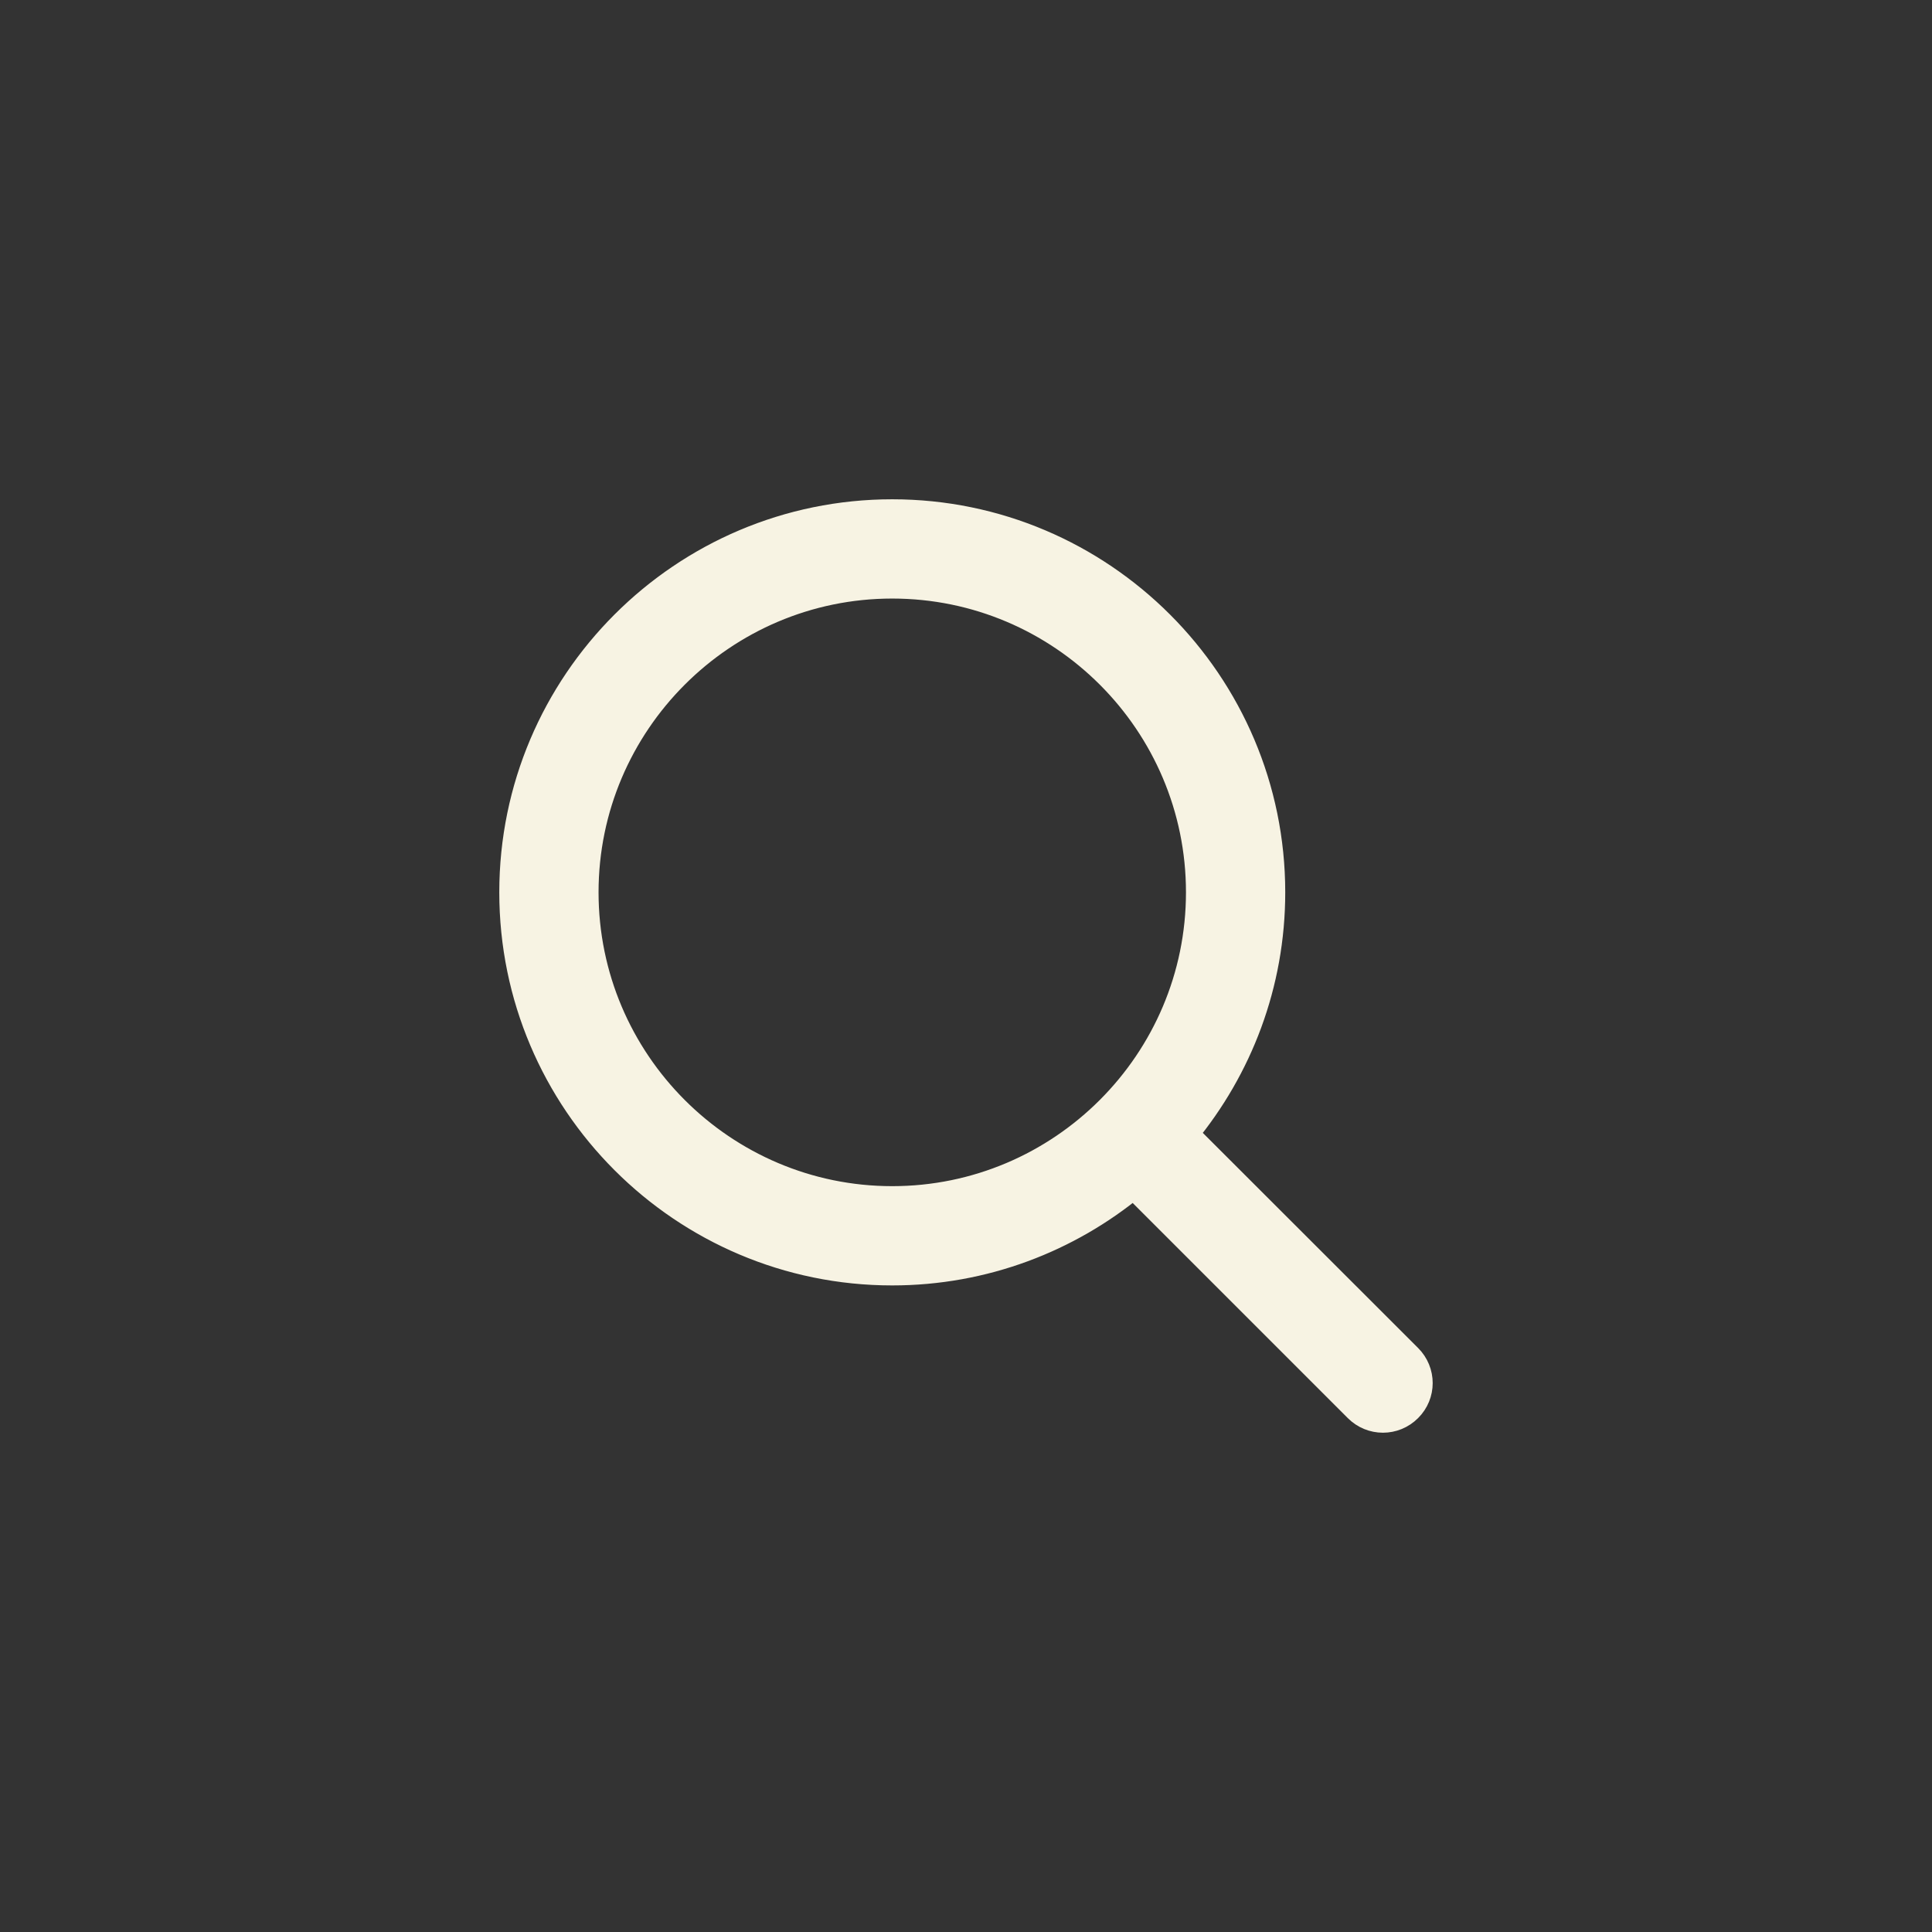<svg width="21" height="21" viewBox="0 0 21 21" fill="none" xmlns="http://www.w3.org/2000/svg">
<rect x="0" y="0" width="21" height="21" fill="#333333" stroke="none"/>
<path d="M15.308 14.758L15.308 14.758L12.873 12.325C13.463 11.611 13.82 10.698 13.82 9.699C13.82 7.425 11.97 5.577 9.698 5.577C7.427 5.577 5.577 7.425 5.577 9.699C5.577 11.974 7.427 13.822 9.698 13.822C10.694 13.822 11.61 13.465 12.323 12.875L14.756 15.308C14.832 15.384 14.931 15.423 15.032 15.423C15.133 15.423 15.232 15.384 15.308 15.308C15.461 15.156 15.461 14.911 15.308 14.758ZM13.041 9.699C13.041 11.542 11.541 13.043 9.698 13.043C7.856 13.043 6.356 11.542 6.356 9.699C6.356 7.857 7.856 6.356 9.698 6.356C11.541 6.356 13.041 7.855 13.041 9.699Z" fill="#F7F3E3" stroke="#F7F3E3" stroke-width="0.3"/>
</svg>
